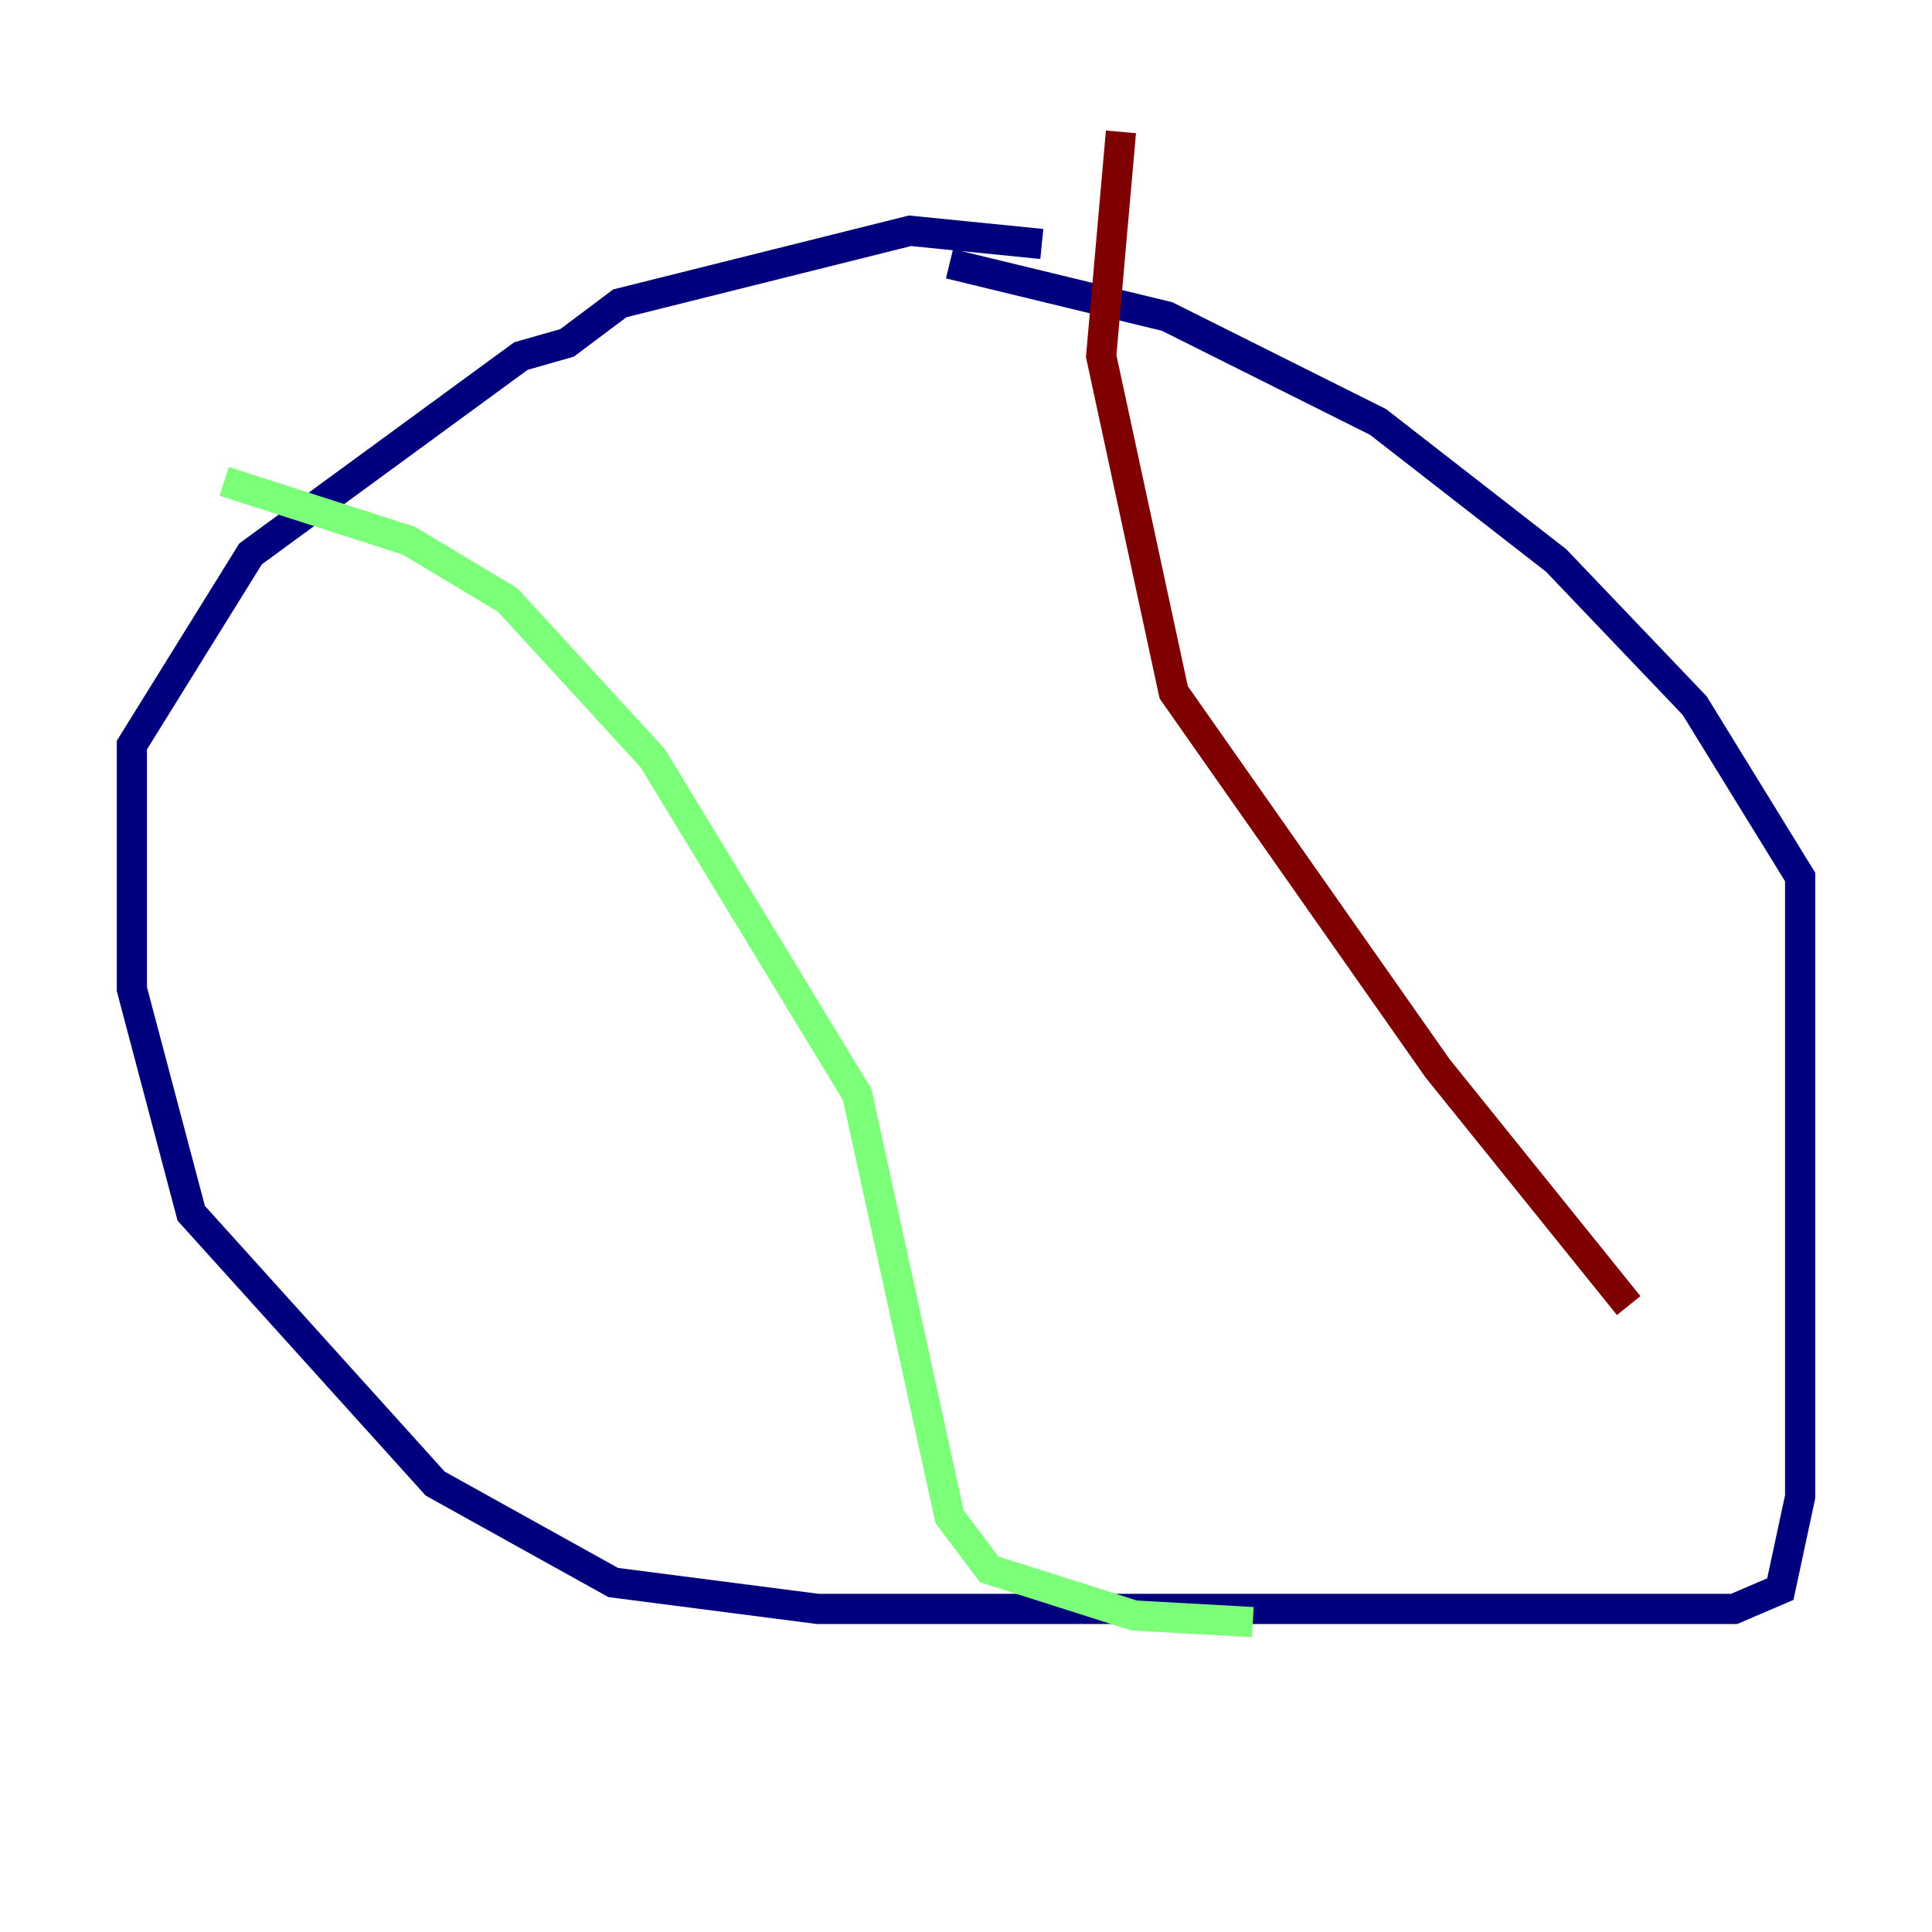 <?xml version="1.0" encoding="utf-8" ?>
<svg baseProfile="tiny" height="128" version="1.2" viewBox="0,0,128,128" width="128" xmlns="http://www.w3.org/2000/svg" xmlns:ev="http://www.w3.org/2001/xml-events" xmlns:xlink="http://www.w3.org/1999/xlink"><defs /><polyline fill="none" points="69.024,16.164 60.287,15.29 41.065,20.096 37.57,22.717 34.512,23.59 16.601,36.696 8.737,49.365 8.737,65.529 12.669,80.382 28.833,98.293 40.628,104.846 54.171,106.594 114.894,106.594 117.952,105.283 119.263,99.167 119.263,58.102 112.273,46.744 103.099,37.133 91.304,27.959 77.324,20.969 62.908,17.474" stroke="#00007f" stroke-width="2" /><polyline fill="none" points="14.853,31.891 27.085,35.822 33.638,39.754 43.249,50.239 56.792,72.519 62.908,100.478 65.529,103.973 75.14,107.031 83.003,107.468" stroke="#7cff79" stroke-width="2" /><polyline fill="none" points="74.266,8.737 72.956,23.59 77.761,45.87 95.236,70.771 107.904,86.498" stroke="#7f0000" stroke-width="2" /></svg>